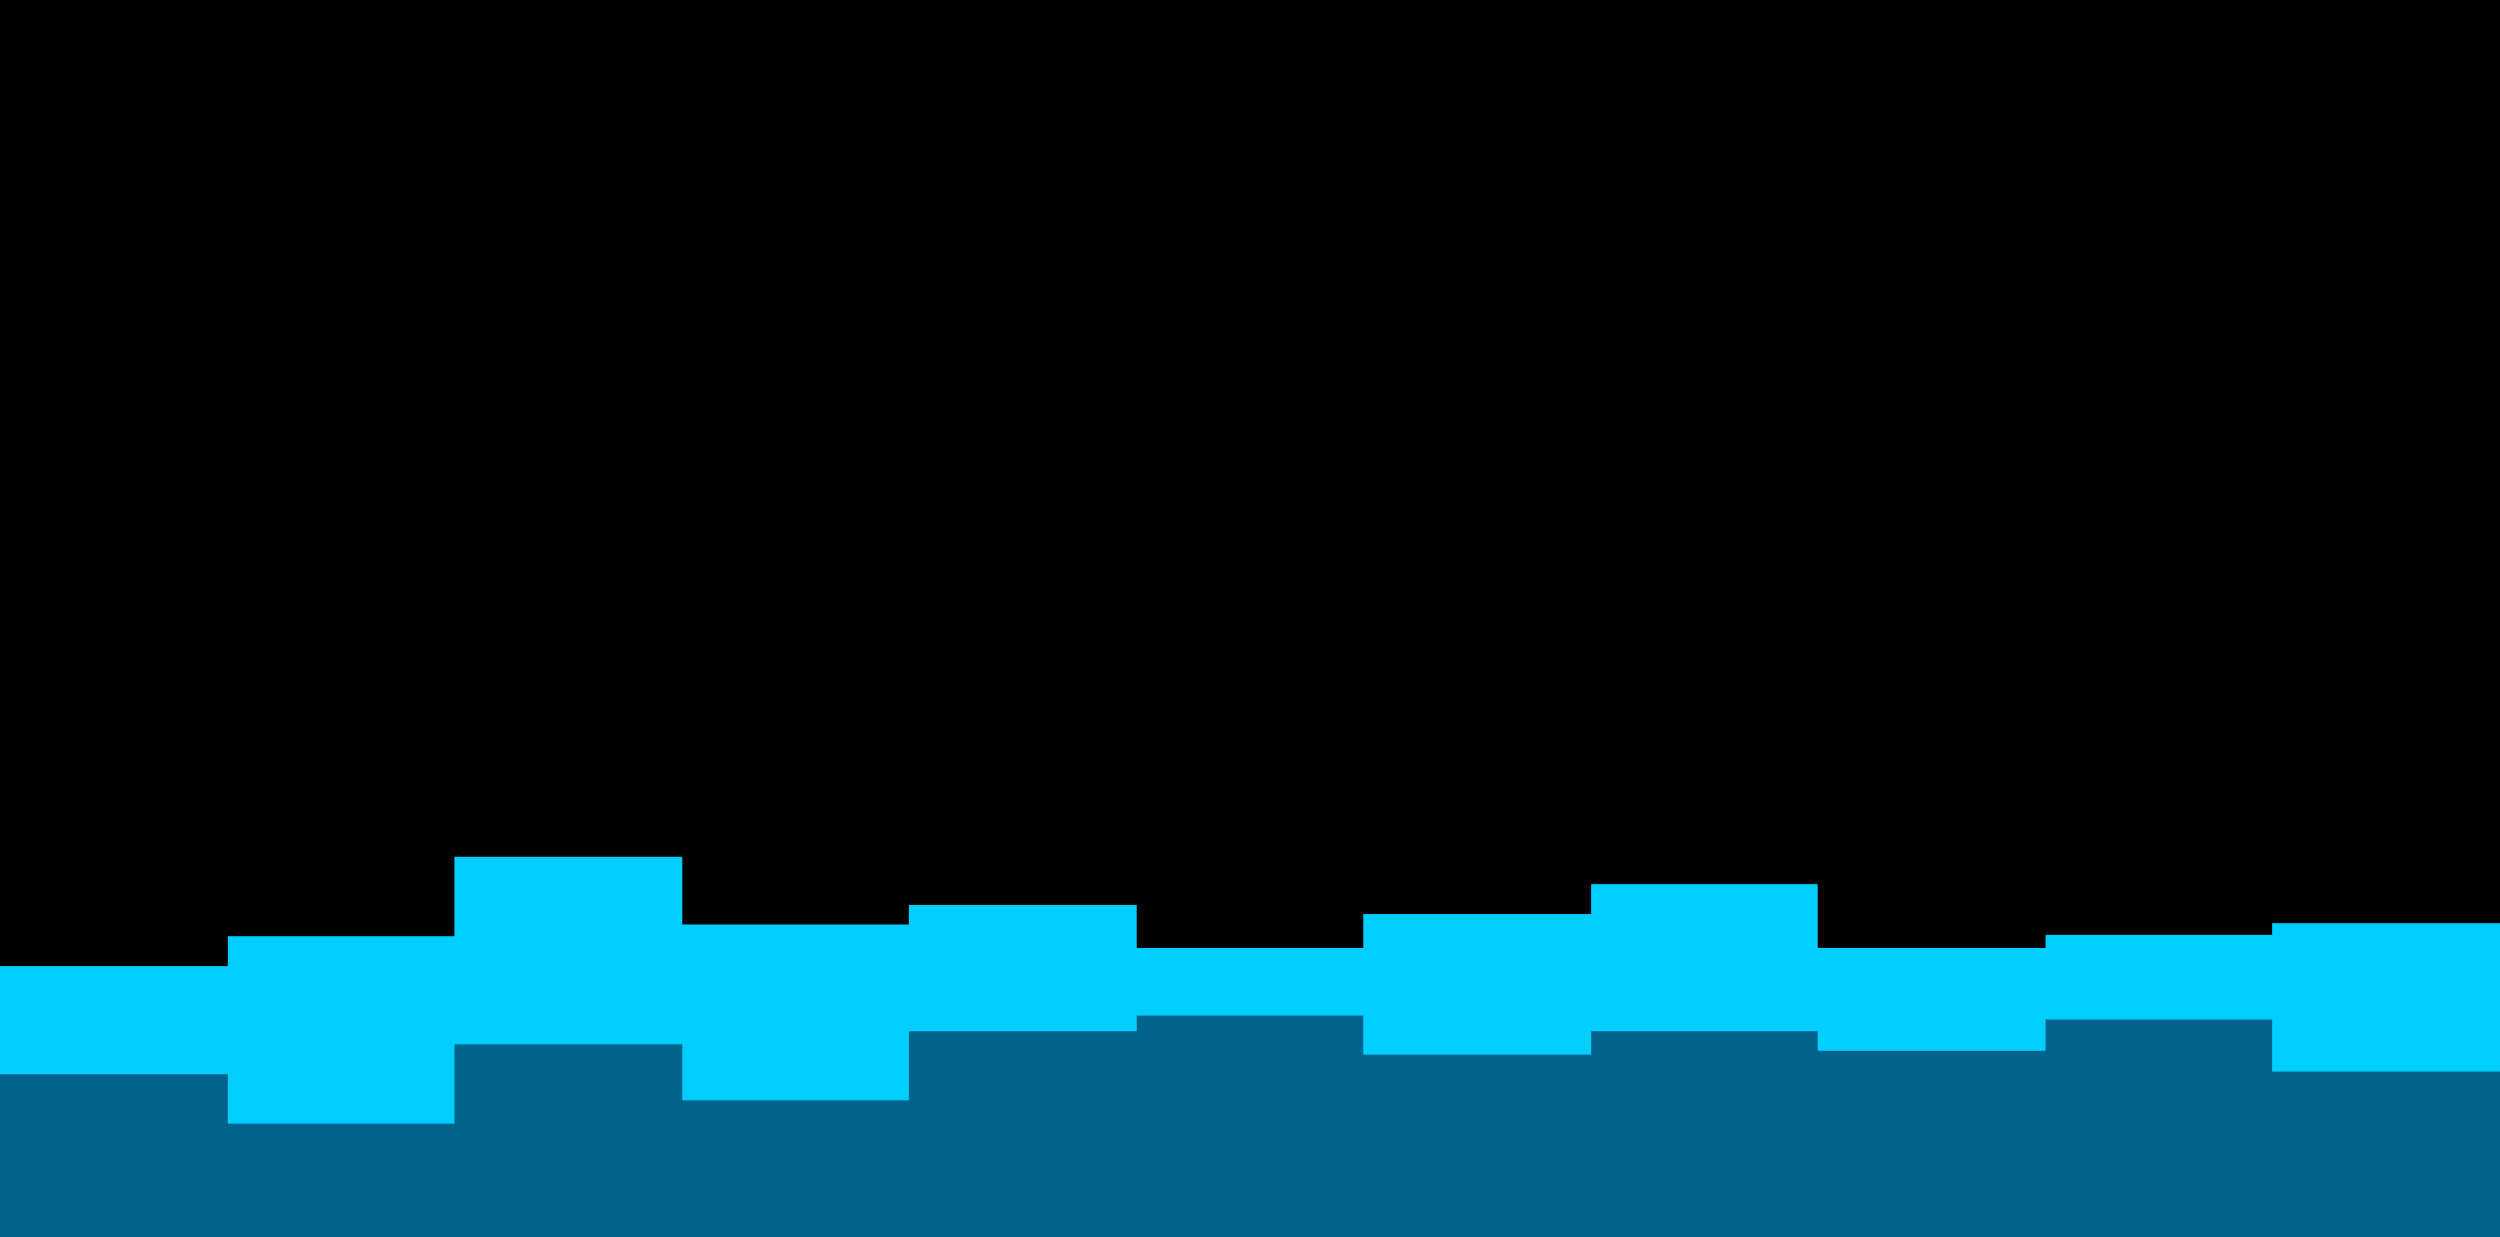 <svg id="visual" viewBox="0 0 1920 950" width="1920" height="950" xmlns="http://www.w3.org/2000/svg" xmlns:xlink="http://www.w3.org/1999/xlink" version="1.1"><rect x="0" y="0" width="1920" height="950" fill="#000000"></rect><path d="M0 742L175 742L175 719L349 719L349 658L524 658L524 710L698 710L698 695L873 695L873 728L1047 728L1047 702L1222 702L1222 679L1396 679L1396 728L1571 728L1571 718L1745 718L1745 709L1920 709L1920 743L1920 951L1920 951L1745 951L1745 951L1571 951L1571 951L1396 951L1396 951L1222 951L1222 951L1047 951L1047 951L873 951L873 951L698 951L698 951L524 951L524 951L349 951L349 951L175 951L175 951L0 951Z" fill="#00ceff"></path><path d="M0 825L175 825L175 863L349 863L349 802L524 802L524 845L698 845L698 792L873 792L873 780L1047 780L1047 810L1222 810L1222 792L1396 792L1396 807L1571 807L1571 783L1745 783L1745 823L1920 823L1920 861L1920 951L1920 951L1745 951L1745 951L1571 951L1571 951L1396 951L1396 951L1222 951L1222 951L1047 951L1047 951L873 951L873 951L698 951L698 951L524 951L524 951L349 951L349 951L175 951L175 951L0 951Z" fill="#00638c"></path></svg>